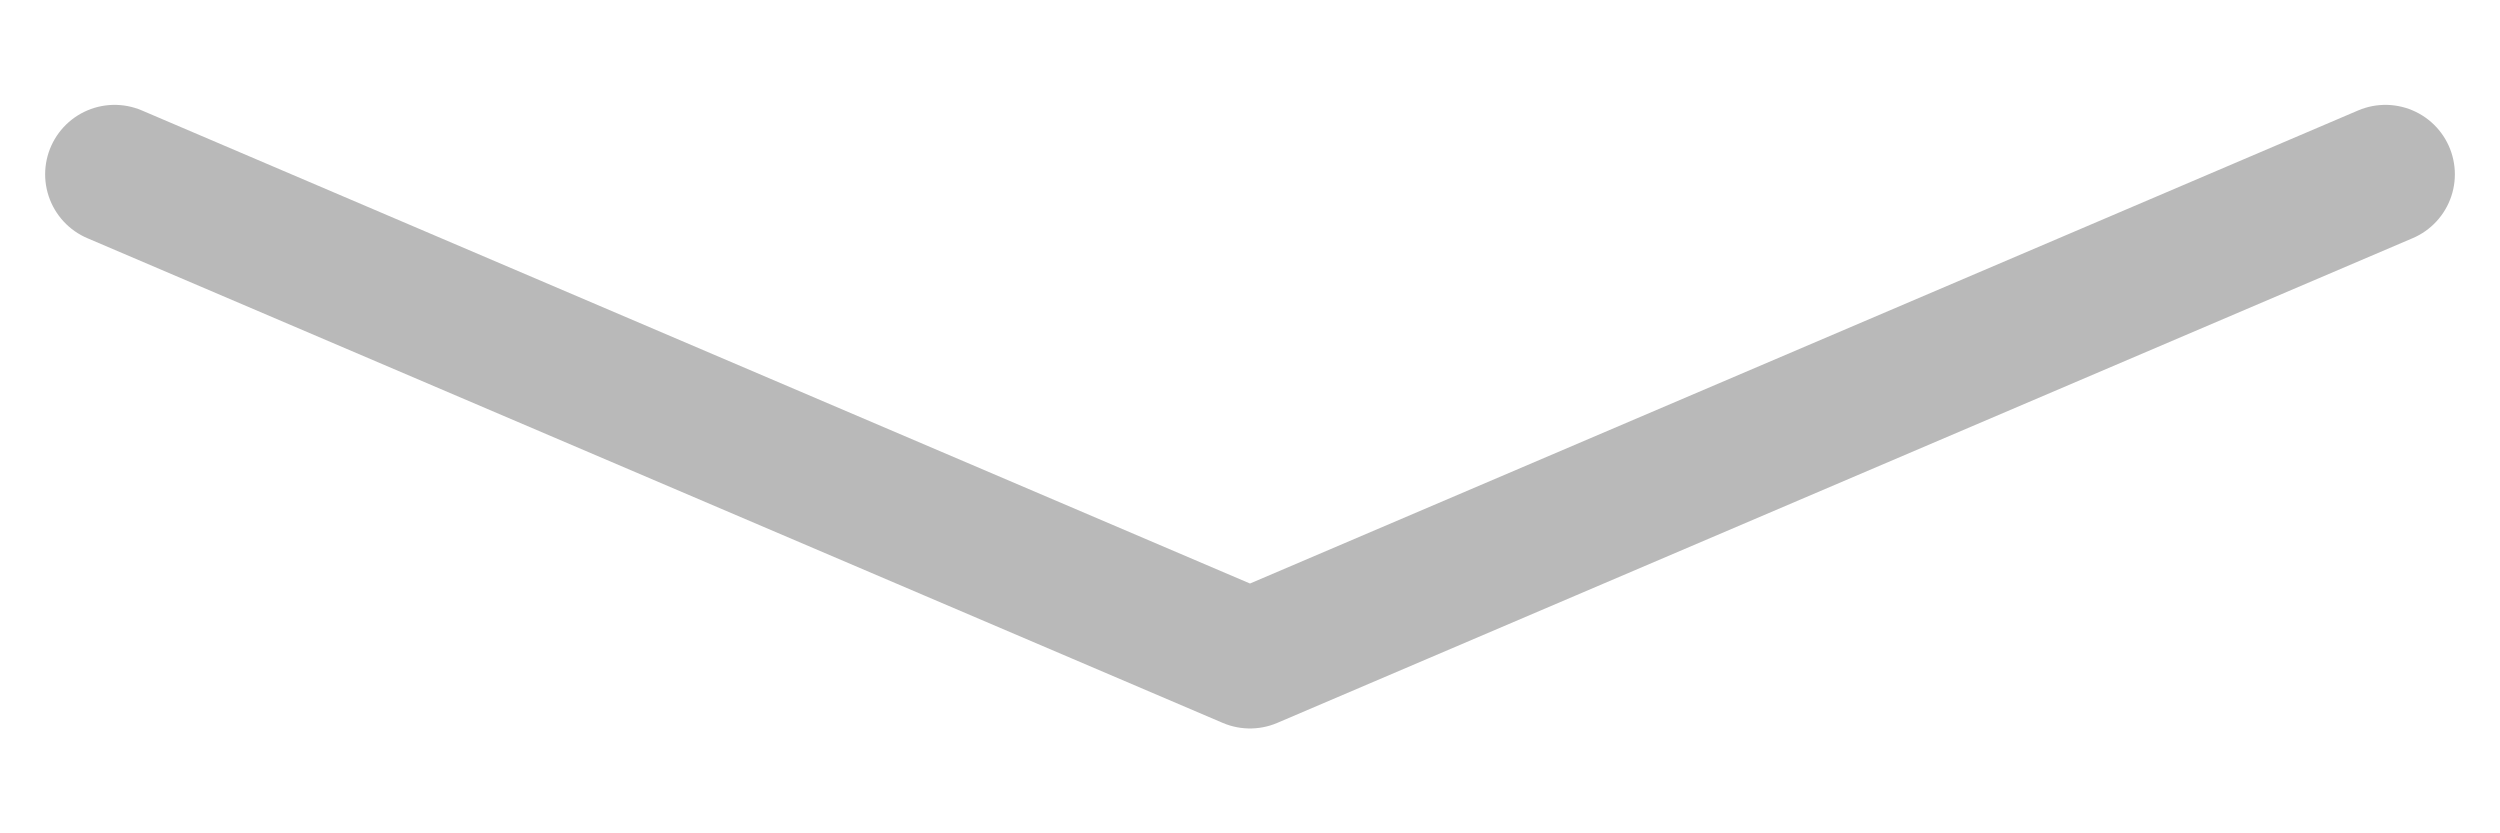 <svg width="36" height="12" viewBox="0 0 36 12" fill="none" xmlns="http://www.w3.org/2000/svg">
<g clip-path="url(#clip0_370_9404)">
<path d="M1.65 2.51L18 9.49L34.35 2.51" stroke="#B9B9B9" stroke-width="2" stroke-linecap="round" stroke-linejoin="round"/>
</g>
<defs>
<clipPath id="clip0_370_9404">
<rect width="36" height="12" fill="white"/>
</clipPath>
</defs>
</svg>
